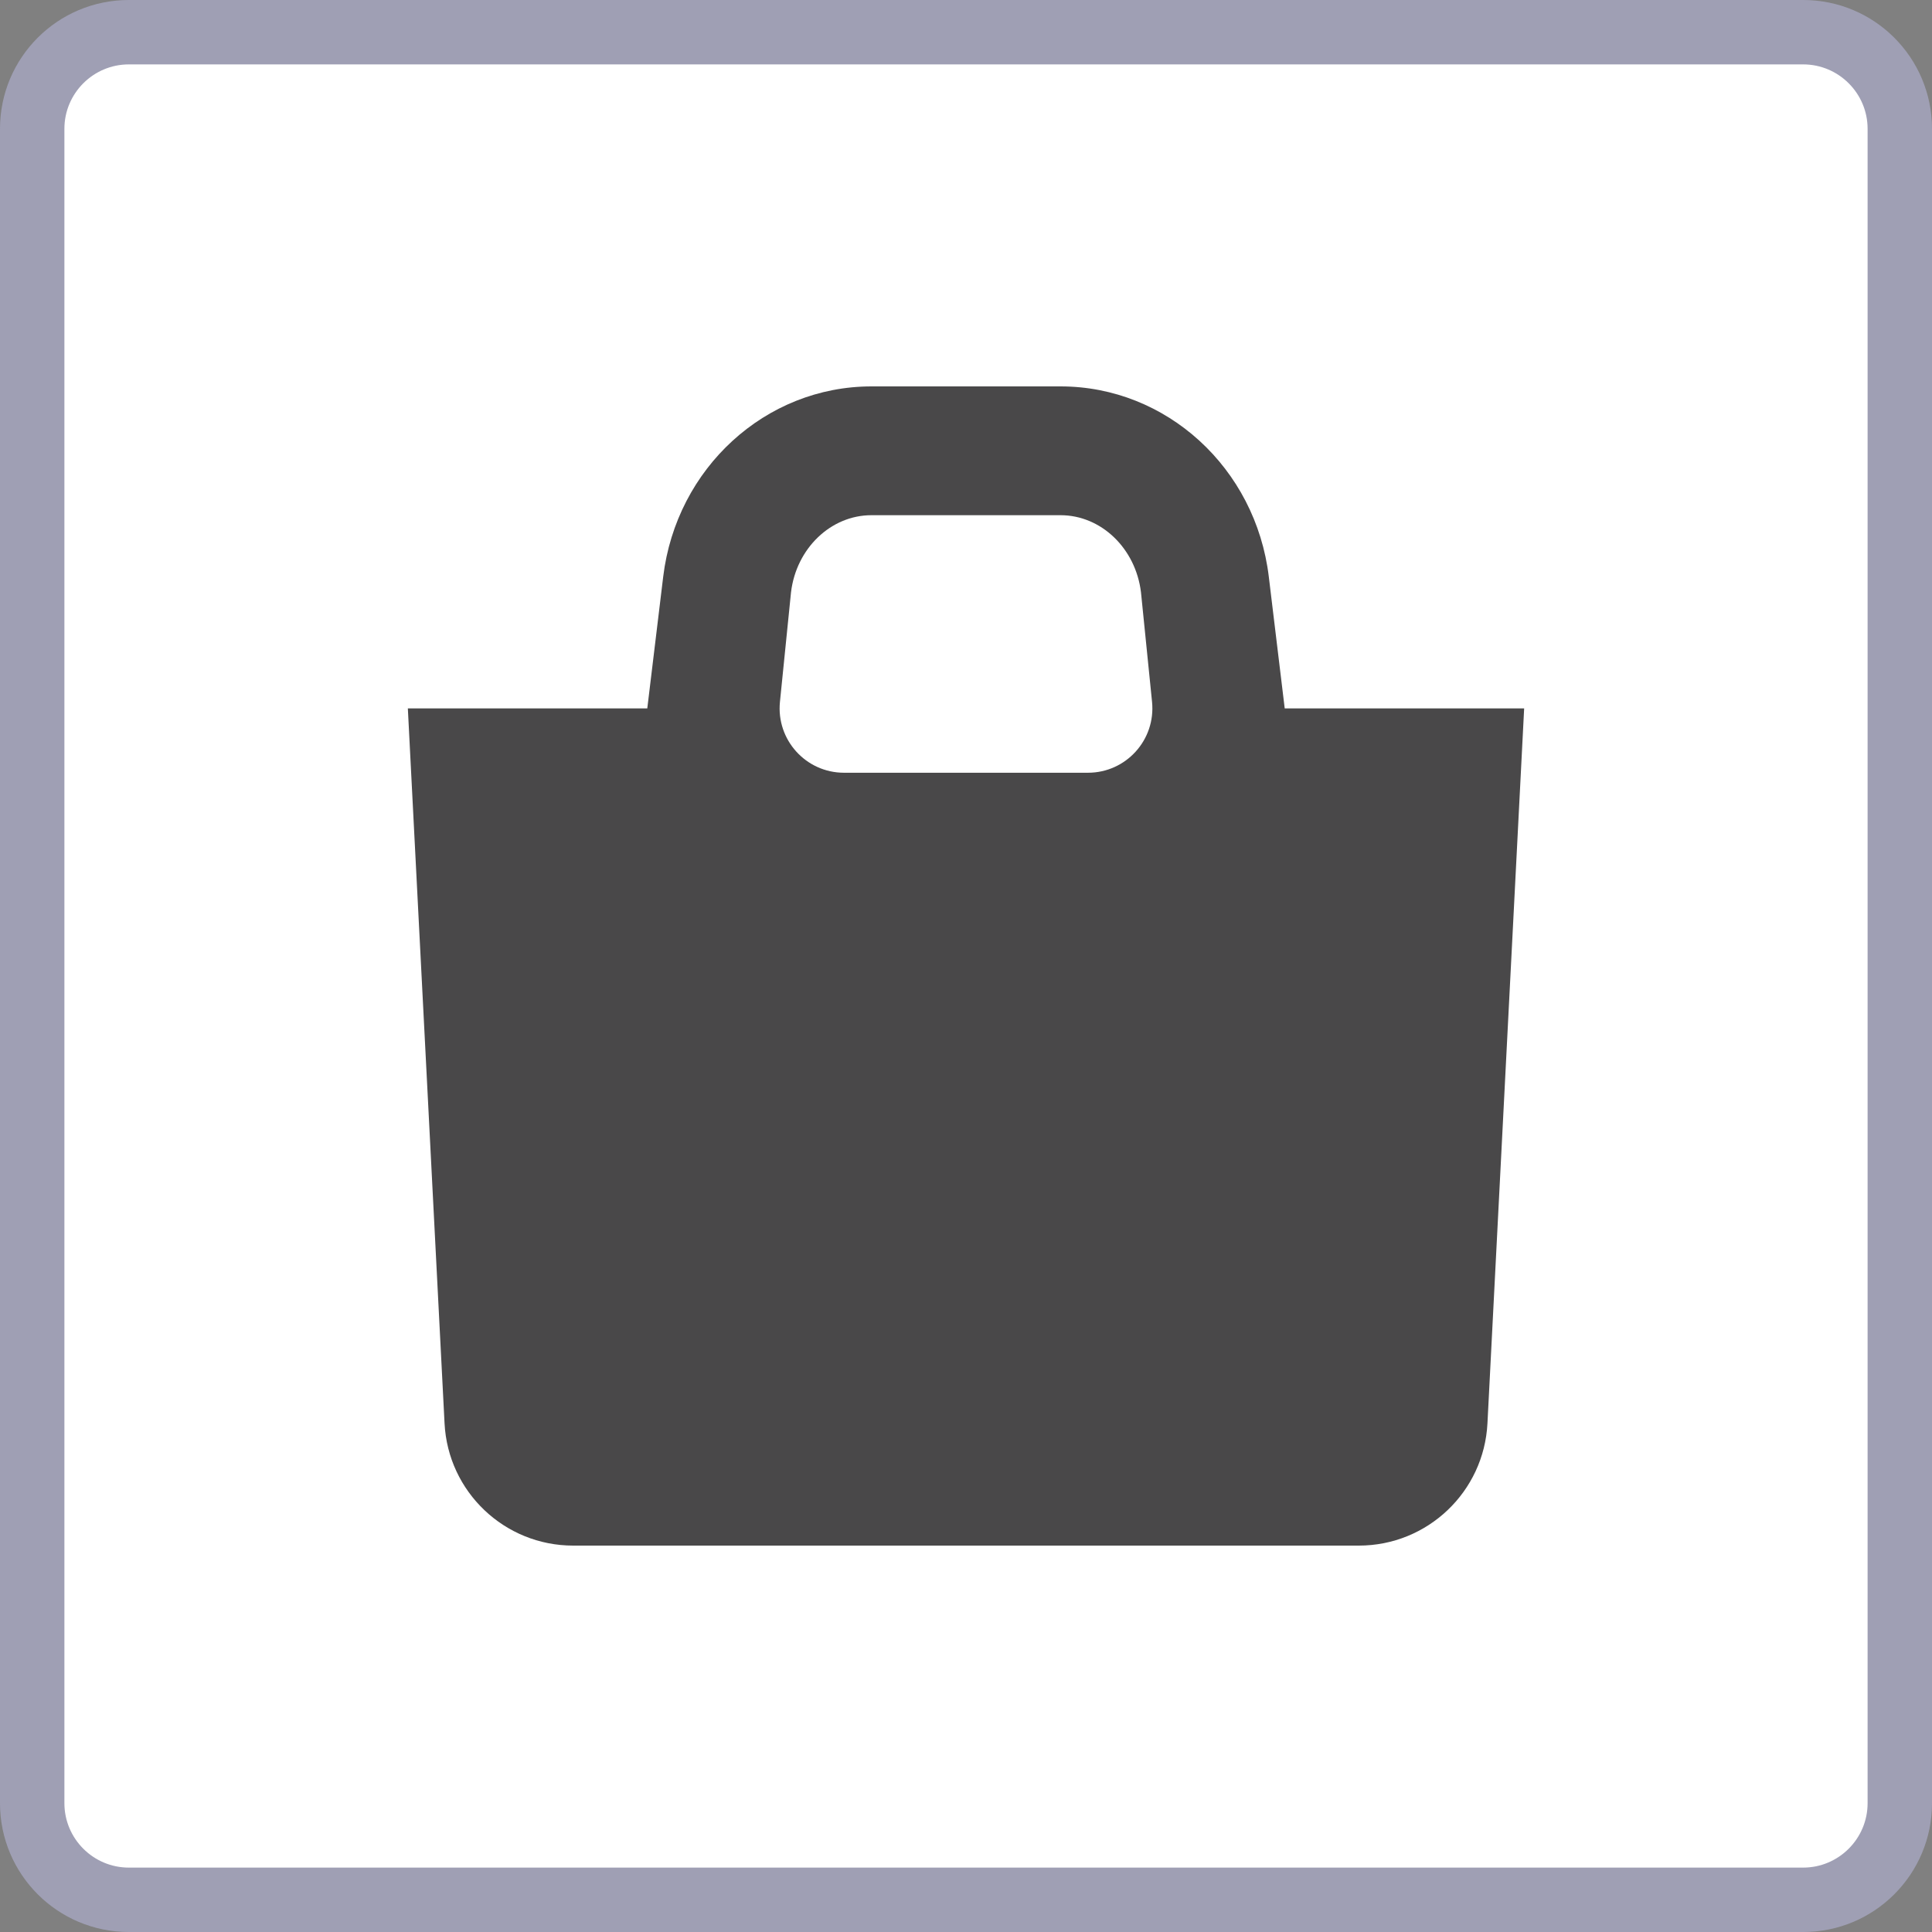 <?xml version="1.0" encoding="iso-8859-1"?>
<!-- Generator: Adobe Illustrator 24.0.1, SVG Export Plug-In . SVG Version: 6.00 Build 0)  -->
<svg version="1.1" id="shopping_x5F_main-layer" xmlns="http://www.w3.org/2000/svg" xmlns:xlink="http://www.w3.org/1999/xlink"
	 x="0px" y="0px" viewBox="0 0 30 30" style="enable-background:new 0 0 30 30;" xml:space="preserve">
<rect x="0" y="0" width="30" height="30" fill="#808080" stroke="none"/>
<g id="shopping_x5F_main_1_">
	<g>
		<g>
			<g>
				<path style="fill:#FFFFFF;" d="M2,29.5c-0.827,0-1.5-0.673-1.5-1.5V2c0-0.827,0.673-1.5,1.5-1.5h26c0.827,0,1.5,0.673,1.5,1.5
					v26c0,0.827-0.673,1.5-1.5,1.5H2z"/>
				<path style="fill:#9F9FB4;" d="M28,1c0.551,0,1,0.449,1,1v26c0,0.551-0.449,1-1,1H2c-0.551,0-1-0.449-1-1V2c0-0.551,0.449-1,1-1
					H28 M28,0H2C0.895,0,0,0.895,0,2v26c0,1.105,0.895,2,2,2h26c1.105,0,2-0.895,2-2V2C30,0.895,29.105,0,28,0L28,0z"/>
			</g>
		</g>
	</g>
	<rect x="3" y="3" style="fill:none;" width="24" height="24"/>
	<path style="fill:#494849;" d="M19.949,11l-0.247-2.044C19.499,7.267,18.112,6,16.469,6h-2.937c-1.644,0-3.03,1.267-3.234,2.956
		L10.051,11H6.333l0.57,11.102C6.957,23.166,7.835,24,8.9,24h12.2c1.065,0,1.943-0.834,1.997-1.898L23.667,11H19.949z M12.283,9.196
		C12.365,8.514,12.902,8,13.531,8h2.937c0.63,0,1.166,0.514,1.249,1.196l0.172,1.703c0.059,0.589-0.403,1.1-0.995,1.1h-3.788
		c-0.592,0-1.054-0.511-0.995-1.1L12.283,9.196z"/>
</g>
</svg>
